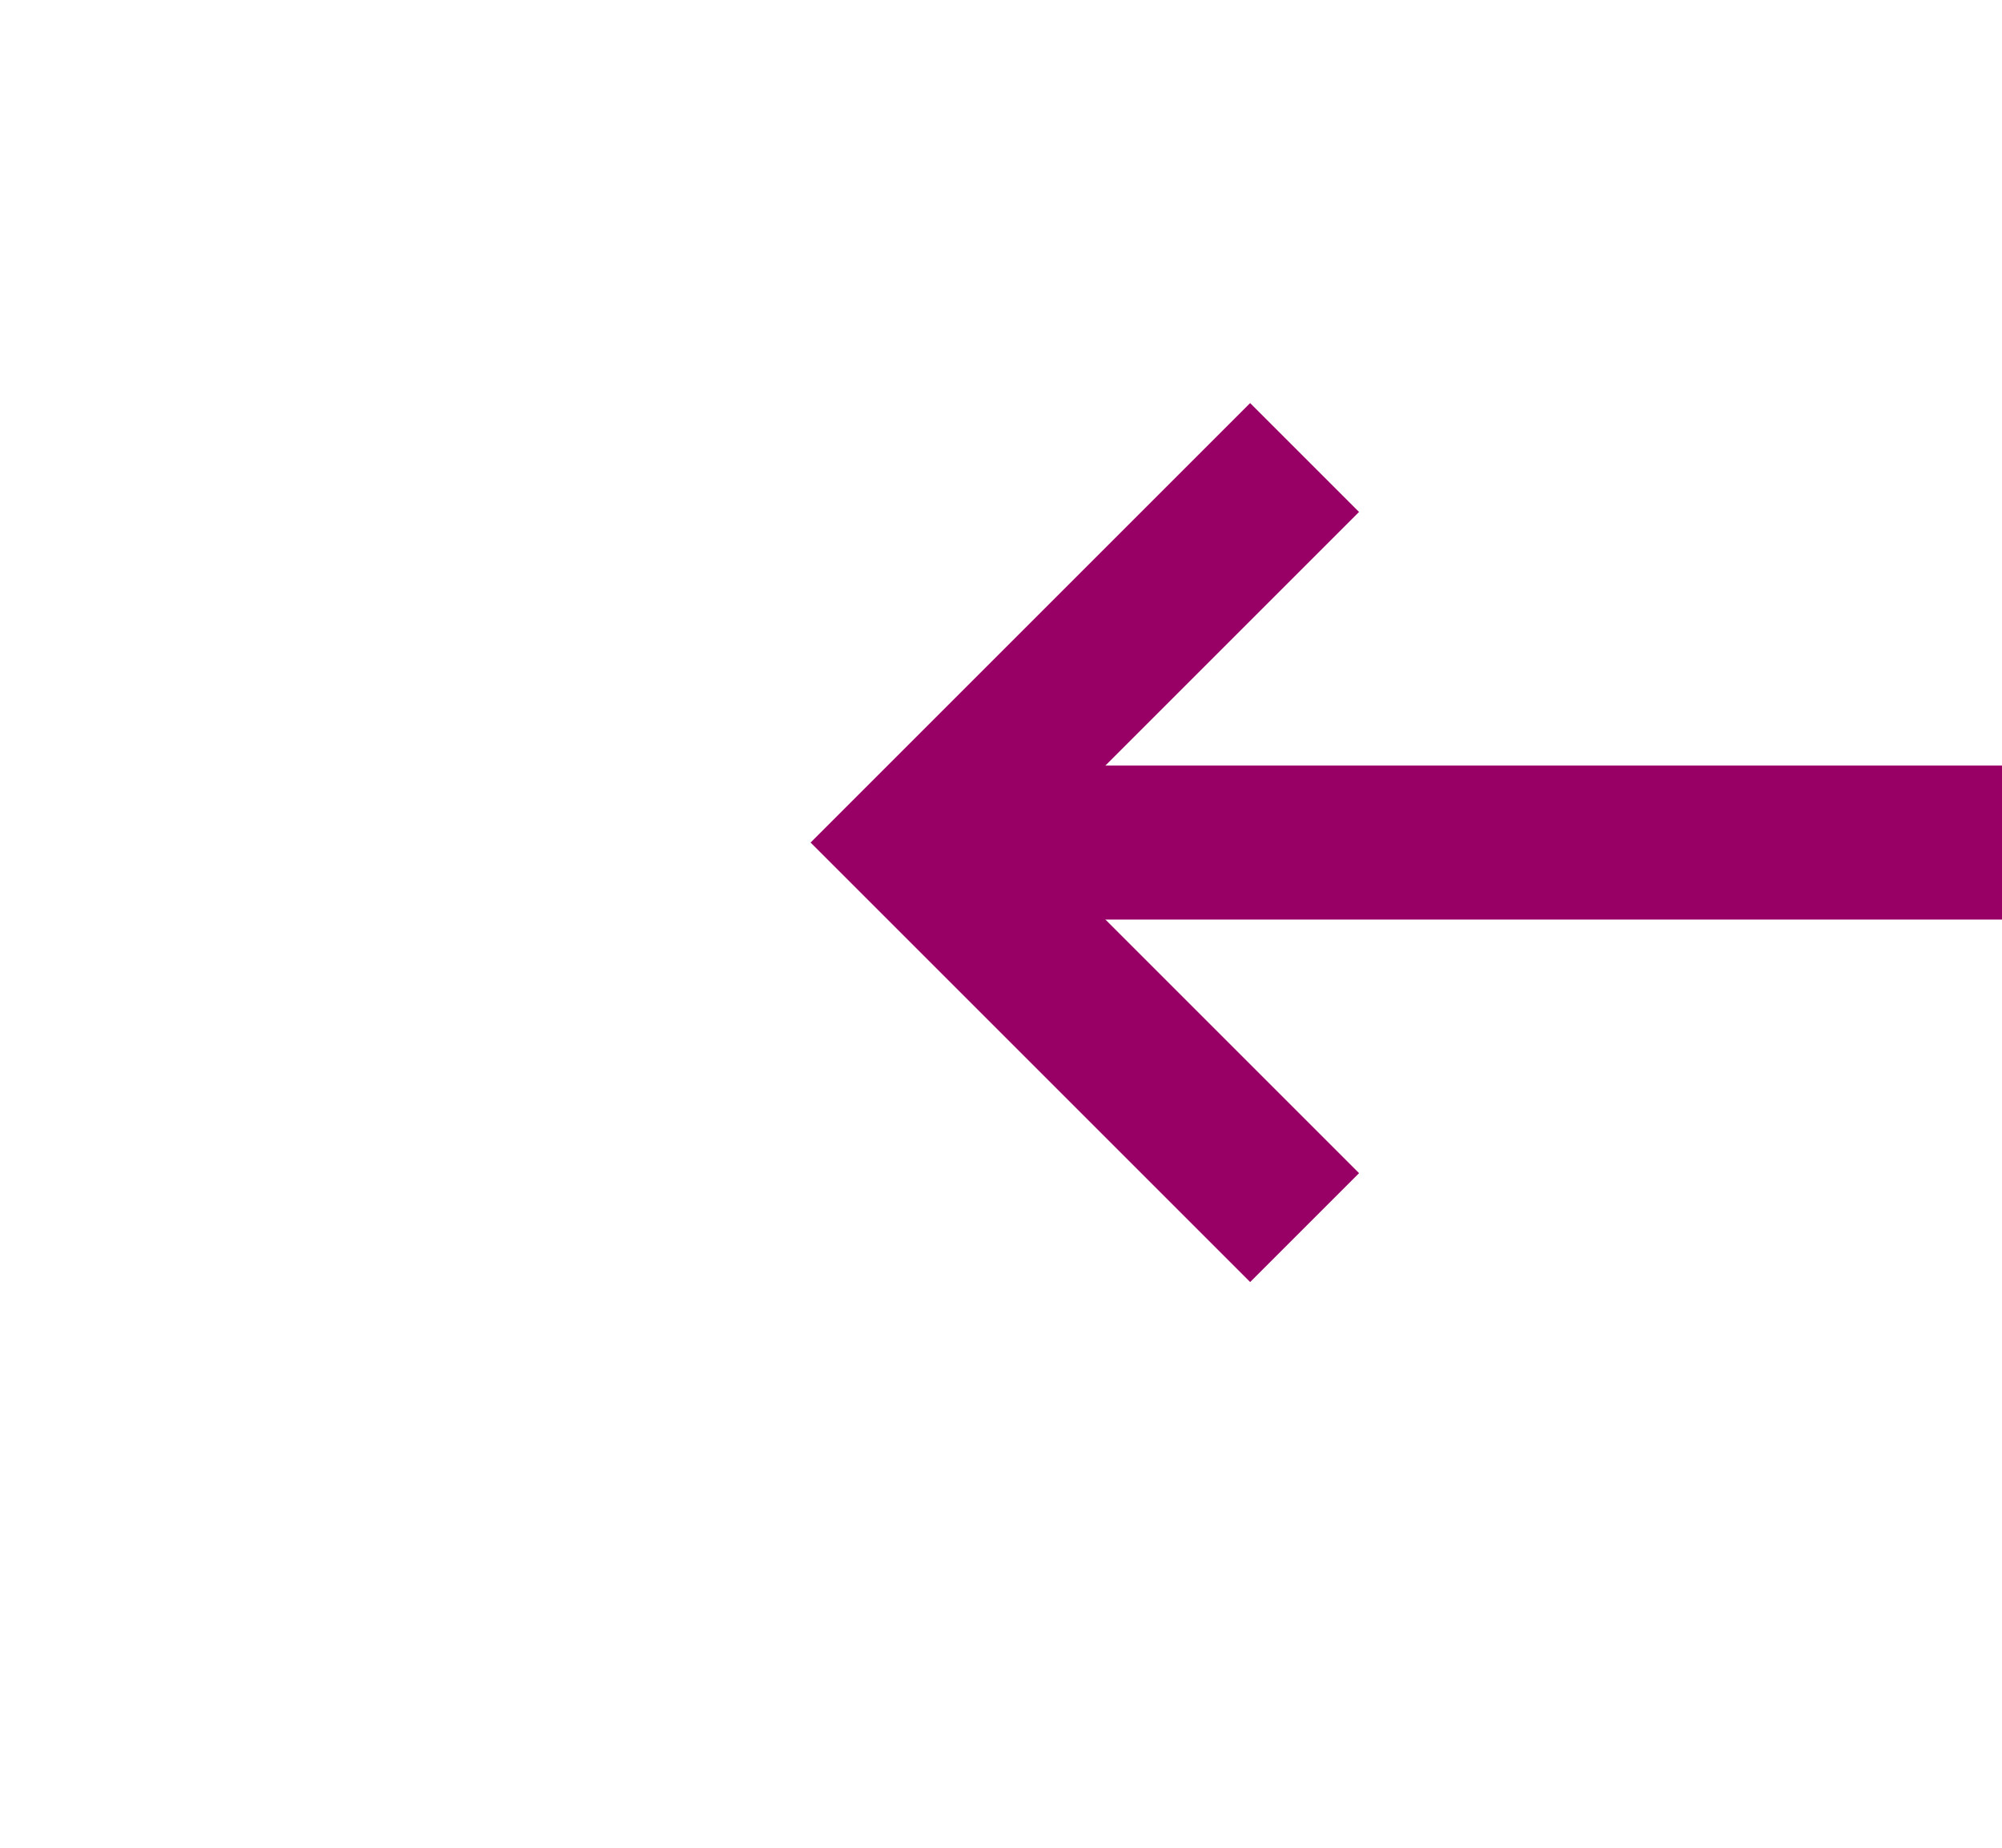 ﻿<?xml version="1.0" encoding="utf-8"?>
<svg version="1.1" xmlns:xlink="http://www.w3.org/1999/xlink" width="26px" height="24px" preserveAspectRatio="xMinYMid meet" viewBox="1066 4423  26 22" xmlns="http://www.w3.org/2000/svg">
  <g transform="matrix(-0.966 0.259 -0.259 -0.966 3268.838 8437.649 )">
    <path d="M 1076.893 4407.707  L 1081.186 4412  L 1076.893 4416.293  L 1078.307 4417.707  L 1083.307 4412.707  L 1084.014 4412  L 1083.307 4411.293  L 1078.307 4406.293  L 1076.893 4407.707  Z " fill-rule="nonzero" fill="#990066" stroke="none" transform="matrix(0.966 0.259 -0.259 0.966 1175.848 -107.449 )" />
    <path d="M 908 4412  L 1082 4412  " stroke-width="2" stroke="#990066" fill="none" transform="matrix(0.966 0.259 -0.259 0.966 1175.848 -107.449 )" />
  </g>
</svg>